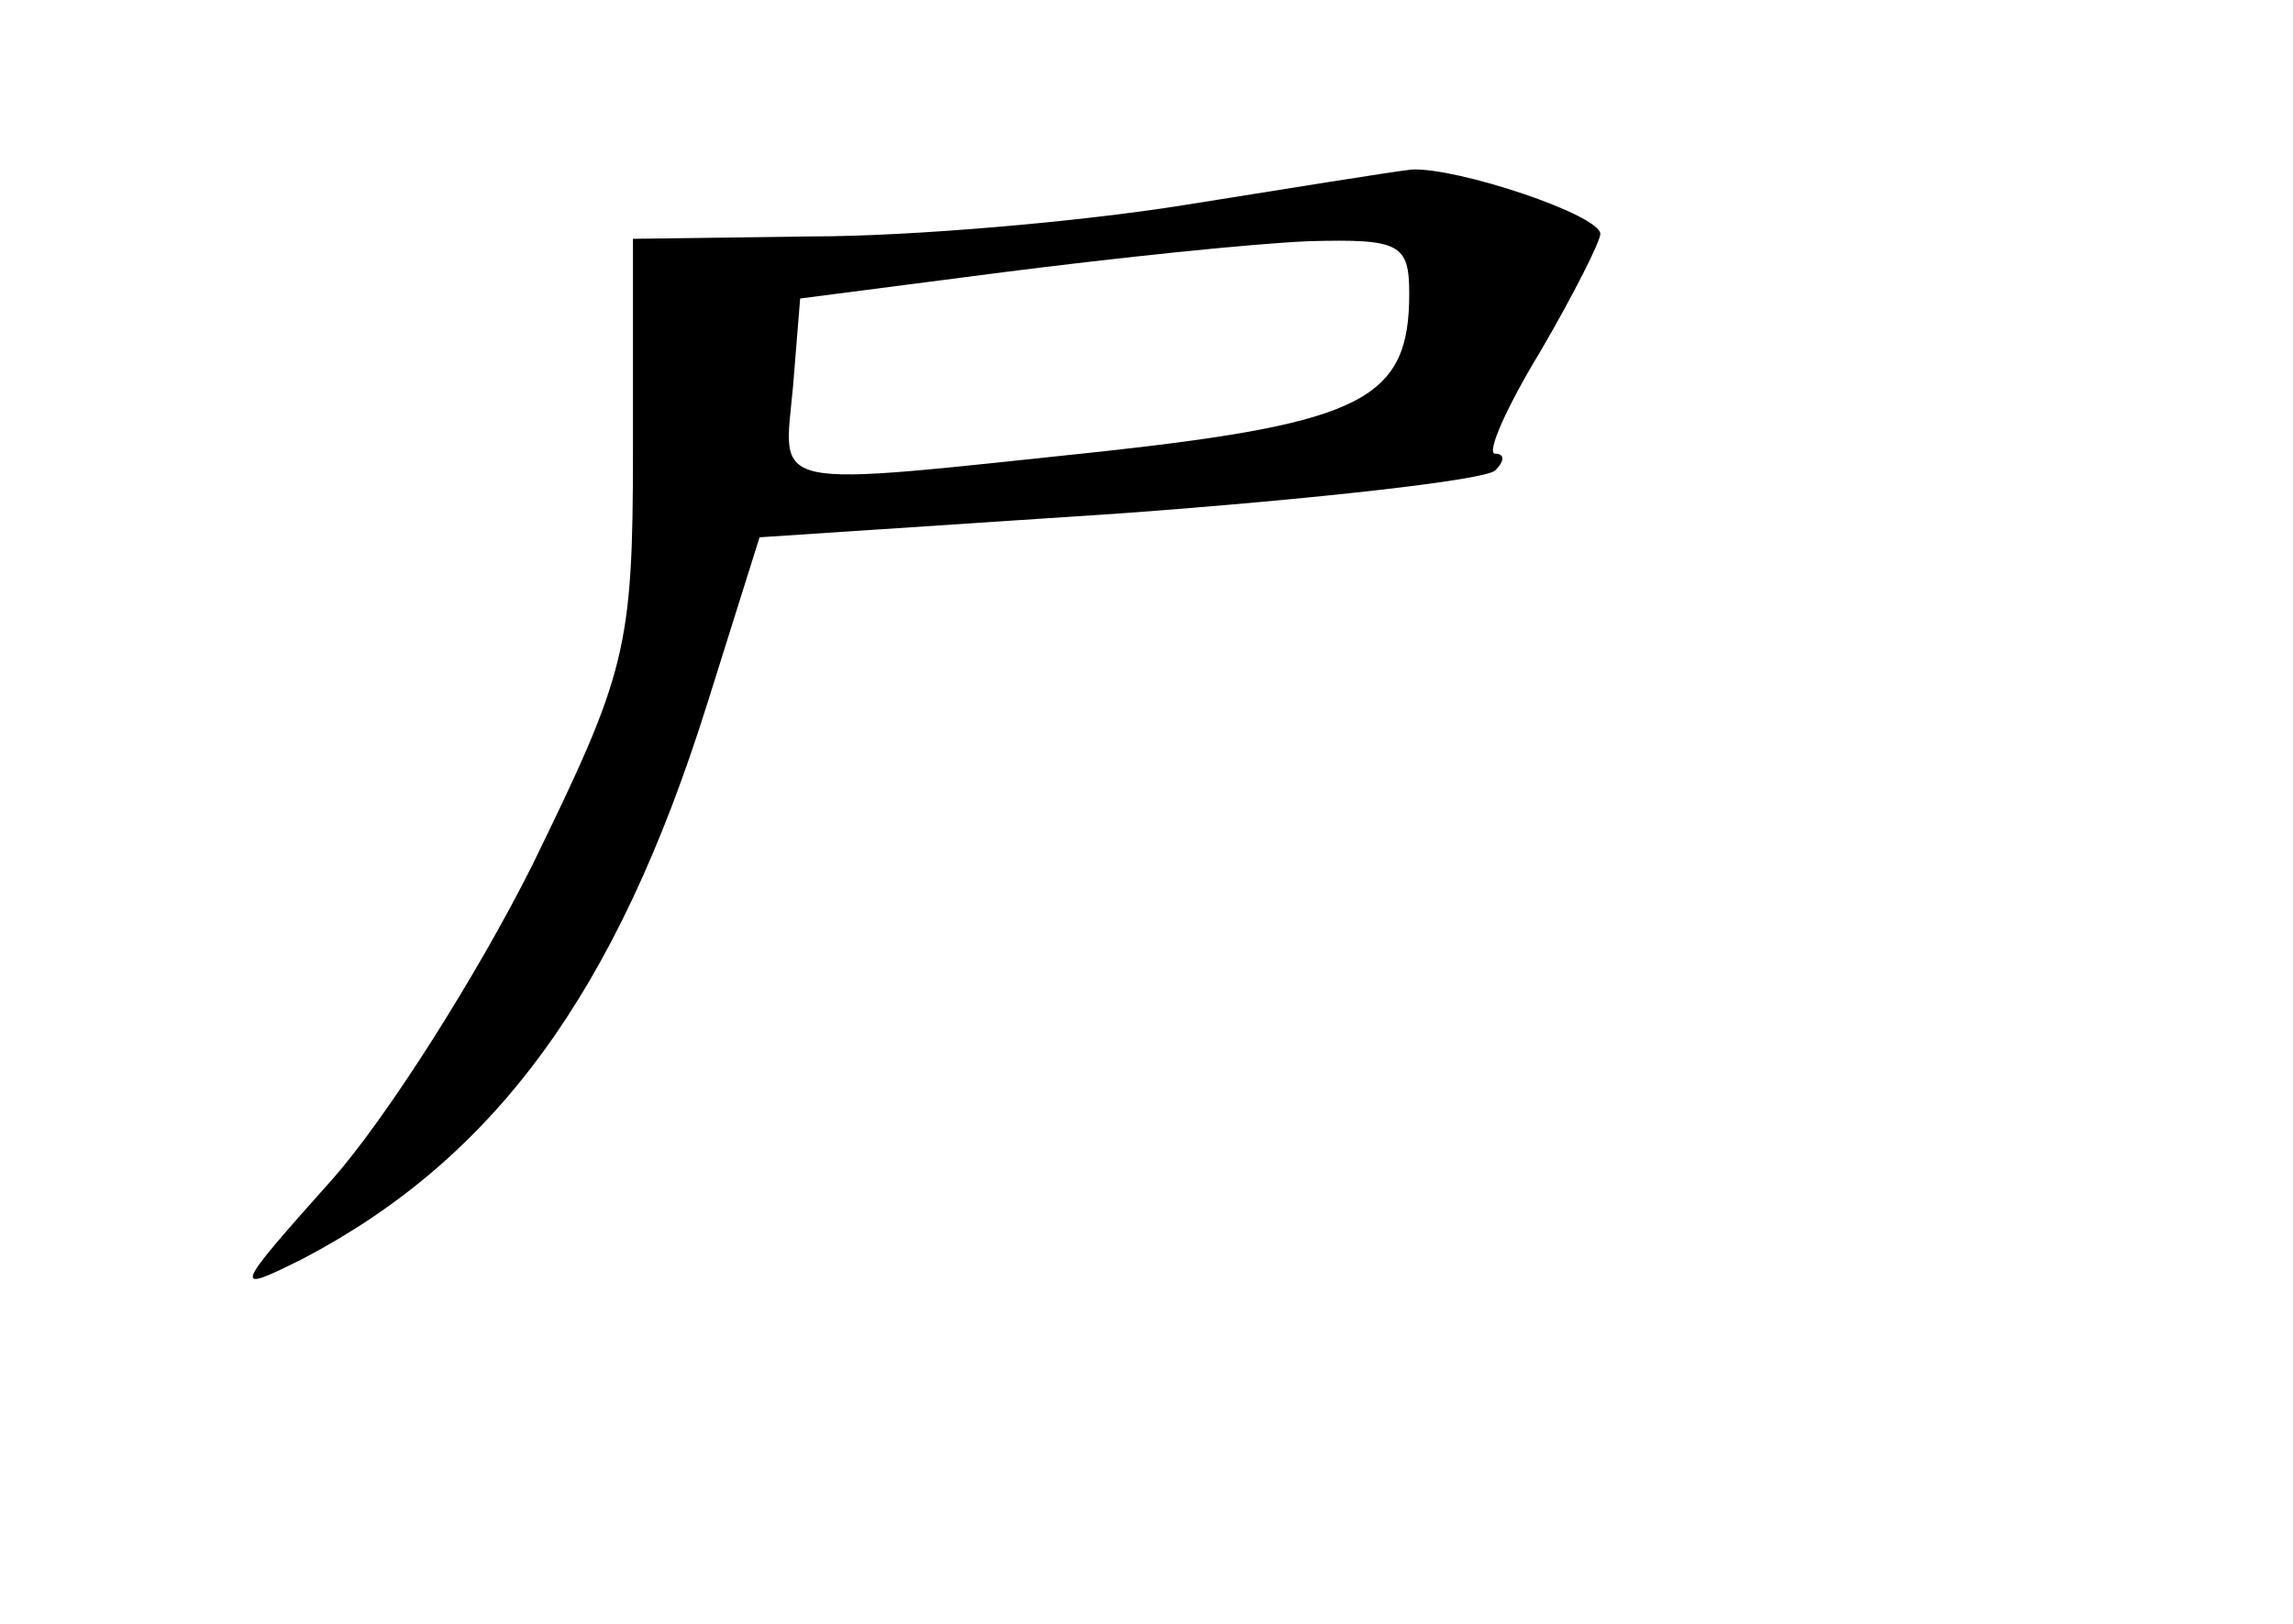 <?xml version="1.0" standalone="no"?>
<!DOCTYPE svg PUBLIC "-//W3C//DTD SVG 20010904//EN"
 "http://www.w3.org/TR/2001/REC-SVG-20010904/DTD/svg10.dtd">
<svg version="1.0" xmlns="http://www.w3.org/2000/svg"
 width="96pt" height="68pt" viewBox="0 0 96 68"
 preserveAspectRatio="xMidYMid meet">
<g transform="translate(0,68) scale(0.1,-0.1)"
fill="#000000" stroke="none">
<path d="M495 594 c-44 -7 -114 -13 -155 -13 l-75 -1 0 -89 c0 -83 -3 -93 -42
-173 -23 -46 -61 -106 -84 -132 -42 -47 -42 -48 -12 -33 80 42 131 111 169
232 l22 70 151 10 c82 6 153 14 157 18 4 4 4 7 0 7 -4 0 5 20 19 43 14 24 25
46 25 49 0 8 -60 28 -79 27 -9 -1 -52 -8 -96 -15z m95 -37 c0 -44 -19 -54
-128 -66 -143 -15 -134 -17 -130 27 l3 37 85 11 c47 6 104 12 128 13 38 1 42
-1 42 -22z"/>
</g>
</svg>

